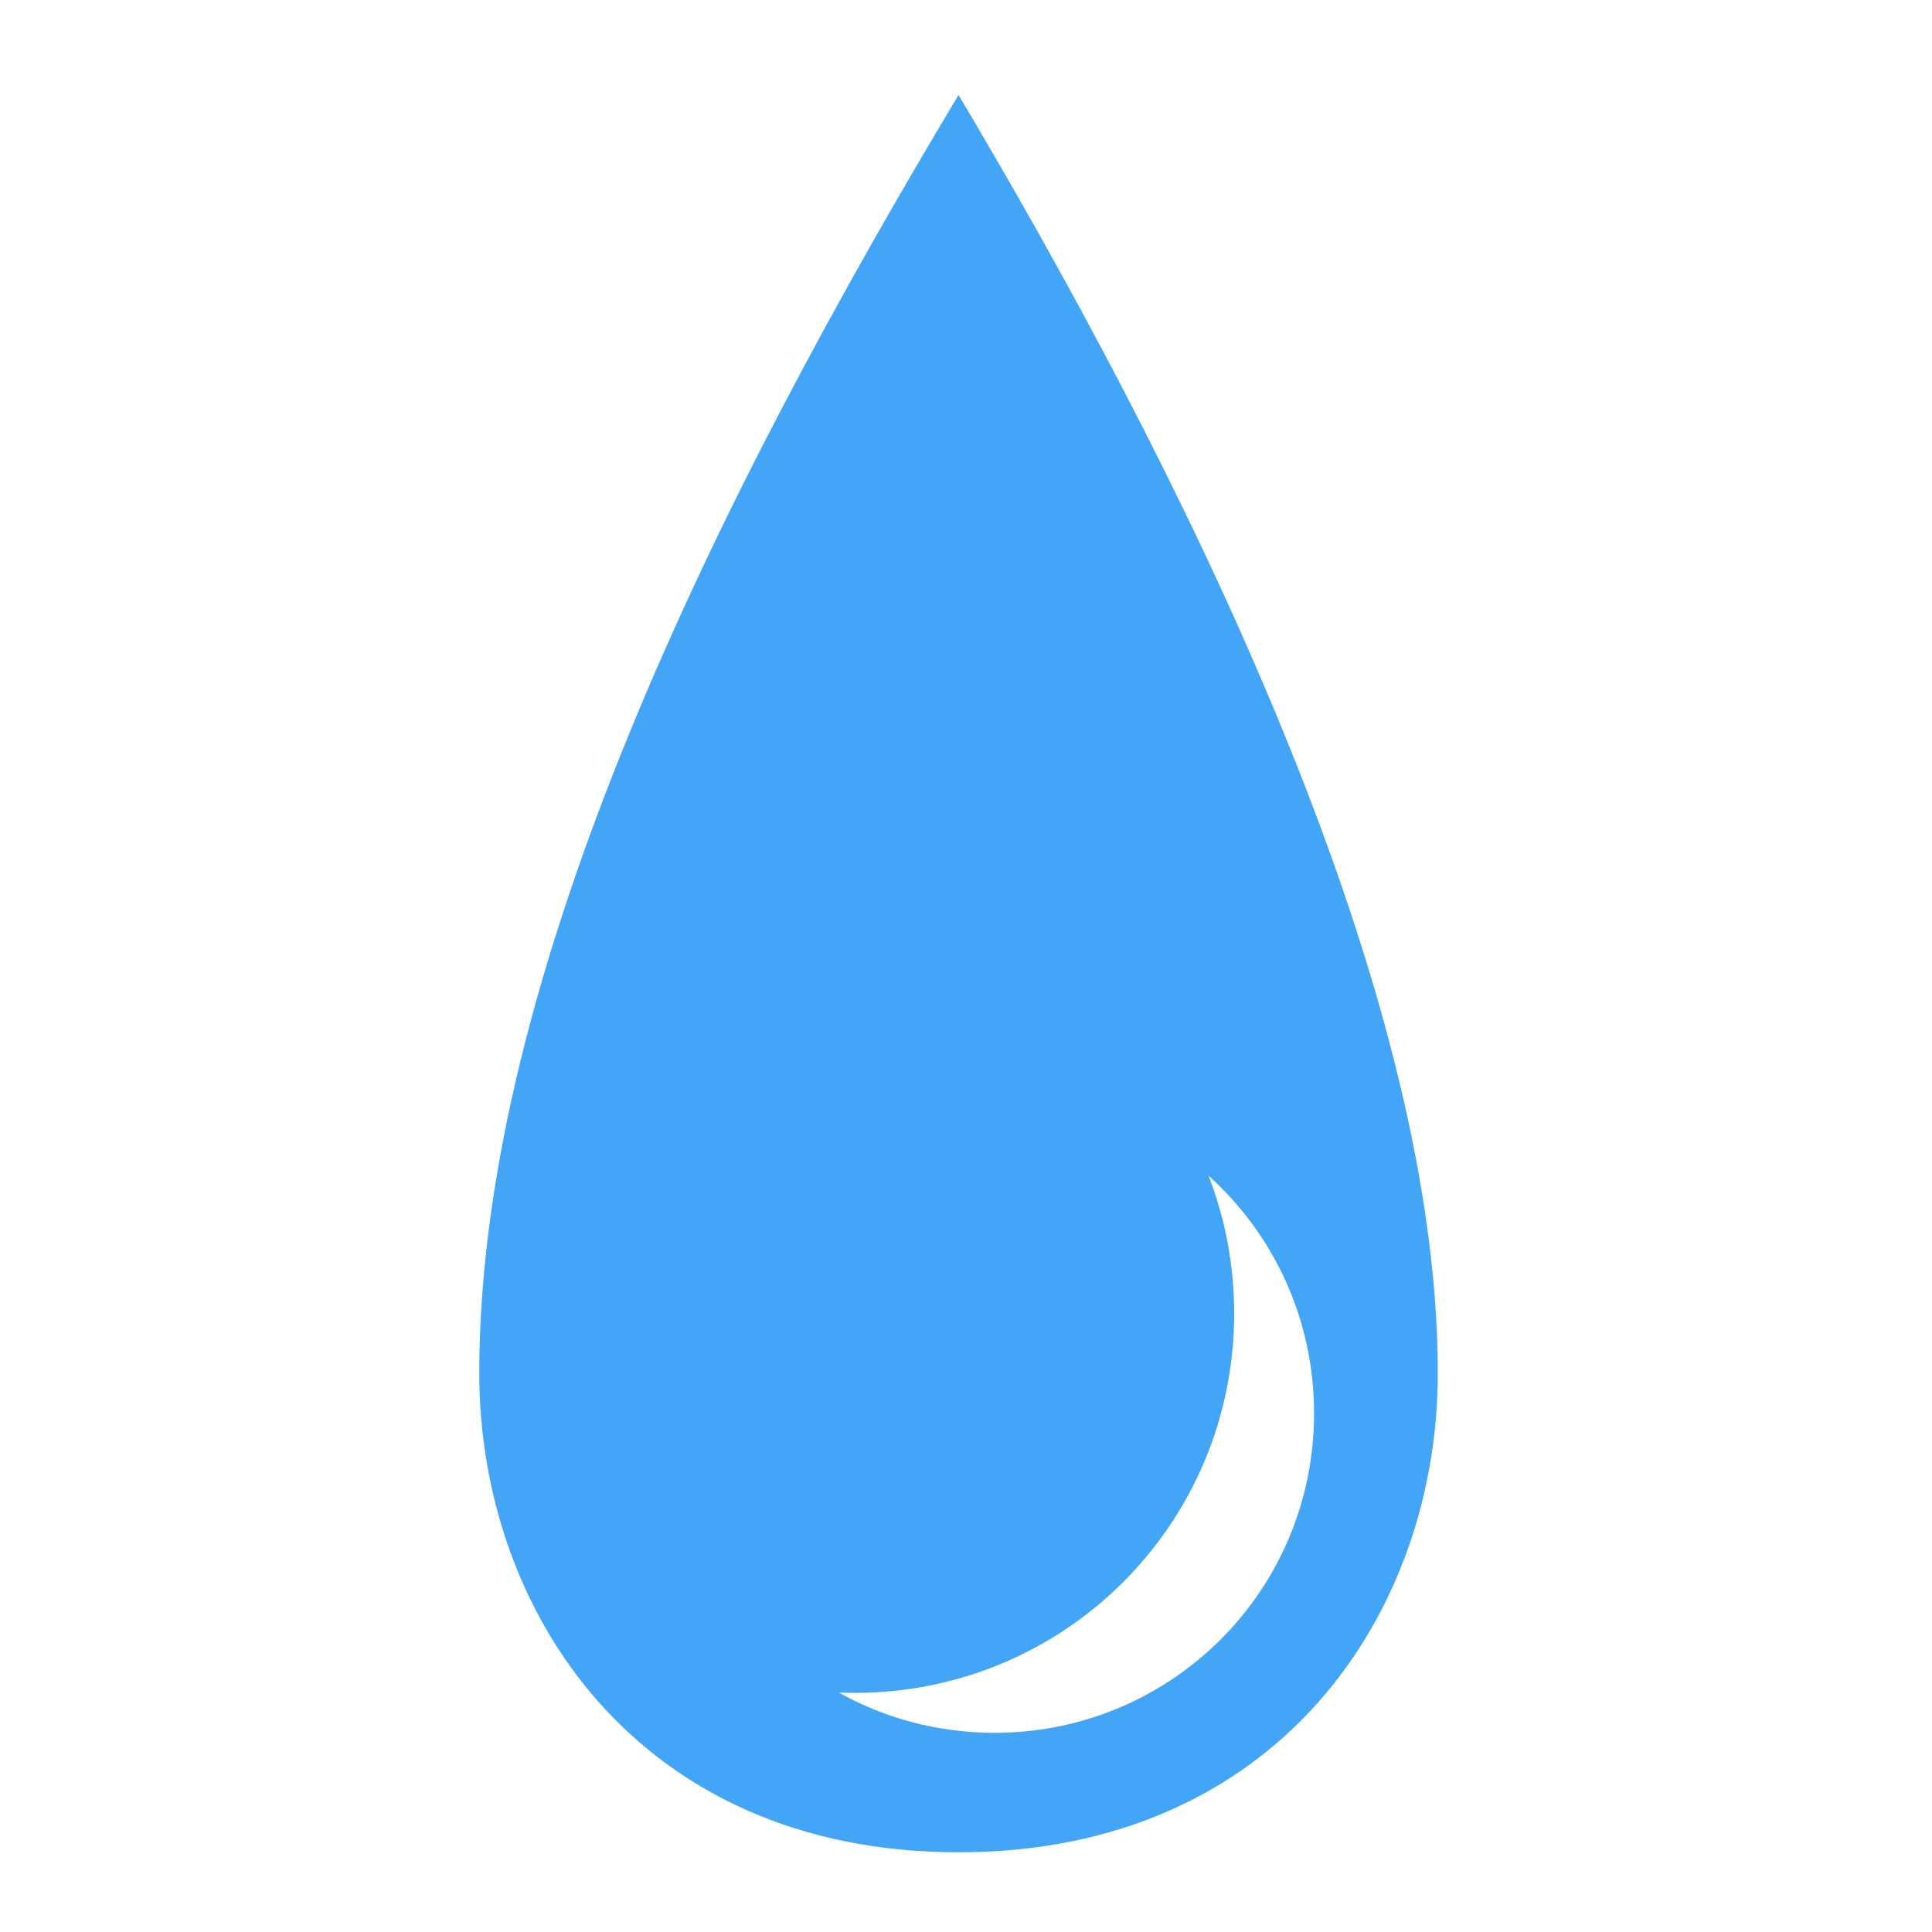 <?xml version="1.0" encoding="UTF-8"?>
<svg xmlns="http://www.w3.org/2000/svg" xmlns:xlink="http://www.w3.org/1999/xlink" width="512pt" height="512pt" viewBox="0 0 512 512" version="1.1">
<g id="surface1">
<path style=" stroke:none;fill-rule:nonzero;fill:rgb(25.882%,64.706%,96.078%);fill-opacity:1;" d="M 254.023 25.168 C 190.52 131.012 127.012 258.023 127.012 363.867 C 127.012 427.375 169.348 490.879 254.023 490.879 C 338.699 490.879 381.035 427.375 381.035 363.867 C 381.035 258.023 310.082 119.383 254.023 25.168 Z M 320.281 311.574 C 337.465 327.051 348.238 349.488 348.238 374.543 C 348.238 421.453 310.473 459.215 263.562 459.215 C 248.547 459.215 234.473 455.344 222.27 448.543 C 223.68 448.602 225.094 448.633 226.516 448.633 C 282.223 448.633 327.066 403.785 327.066 348.082 C 327.066 335.188 324.664 322.879 320.281 311.574 Z M 320.281 311.574 "/>
</g>
</svg>
